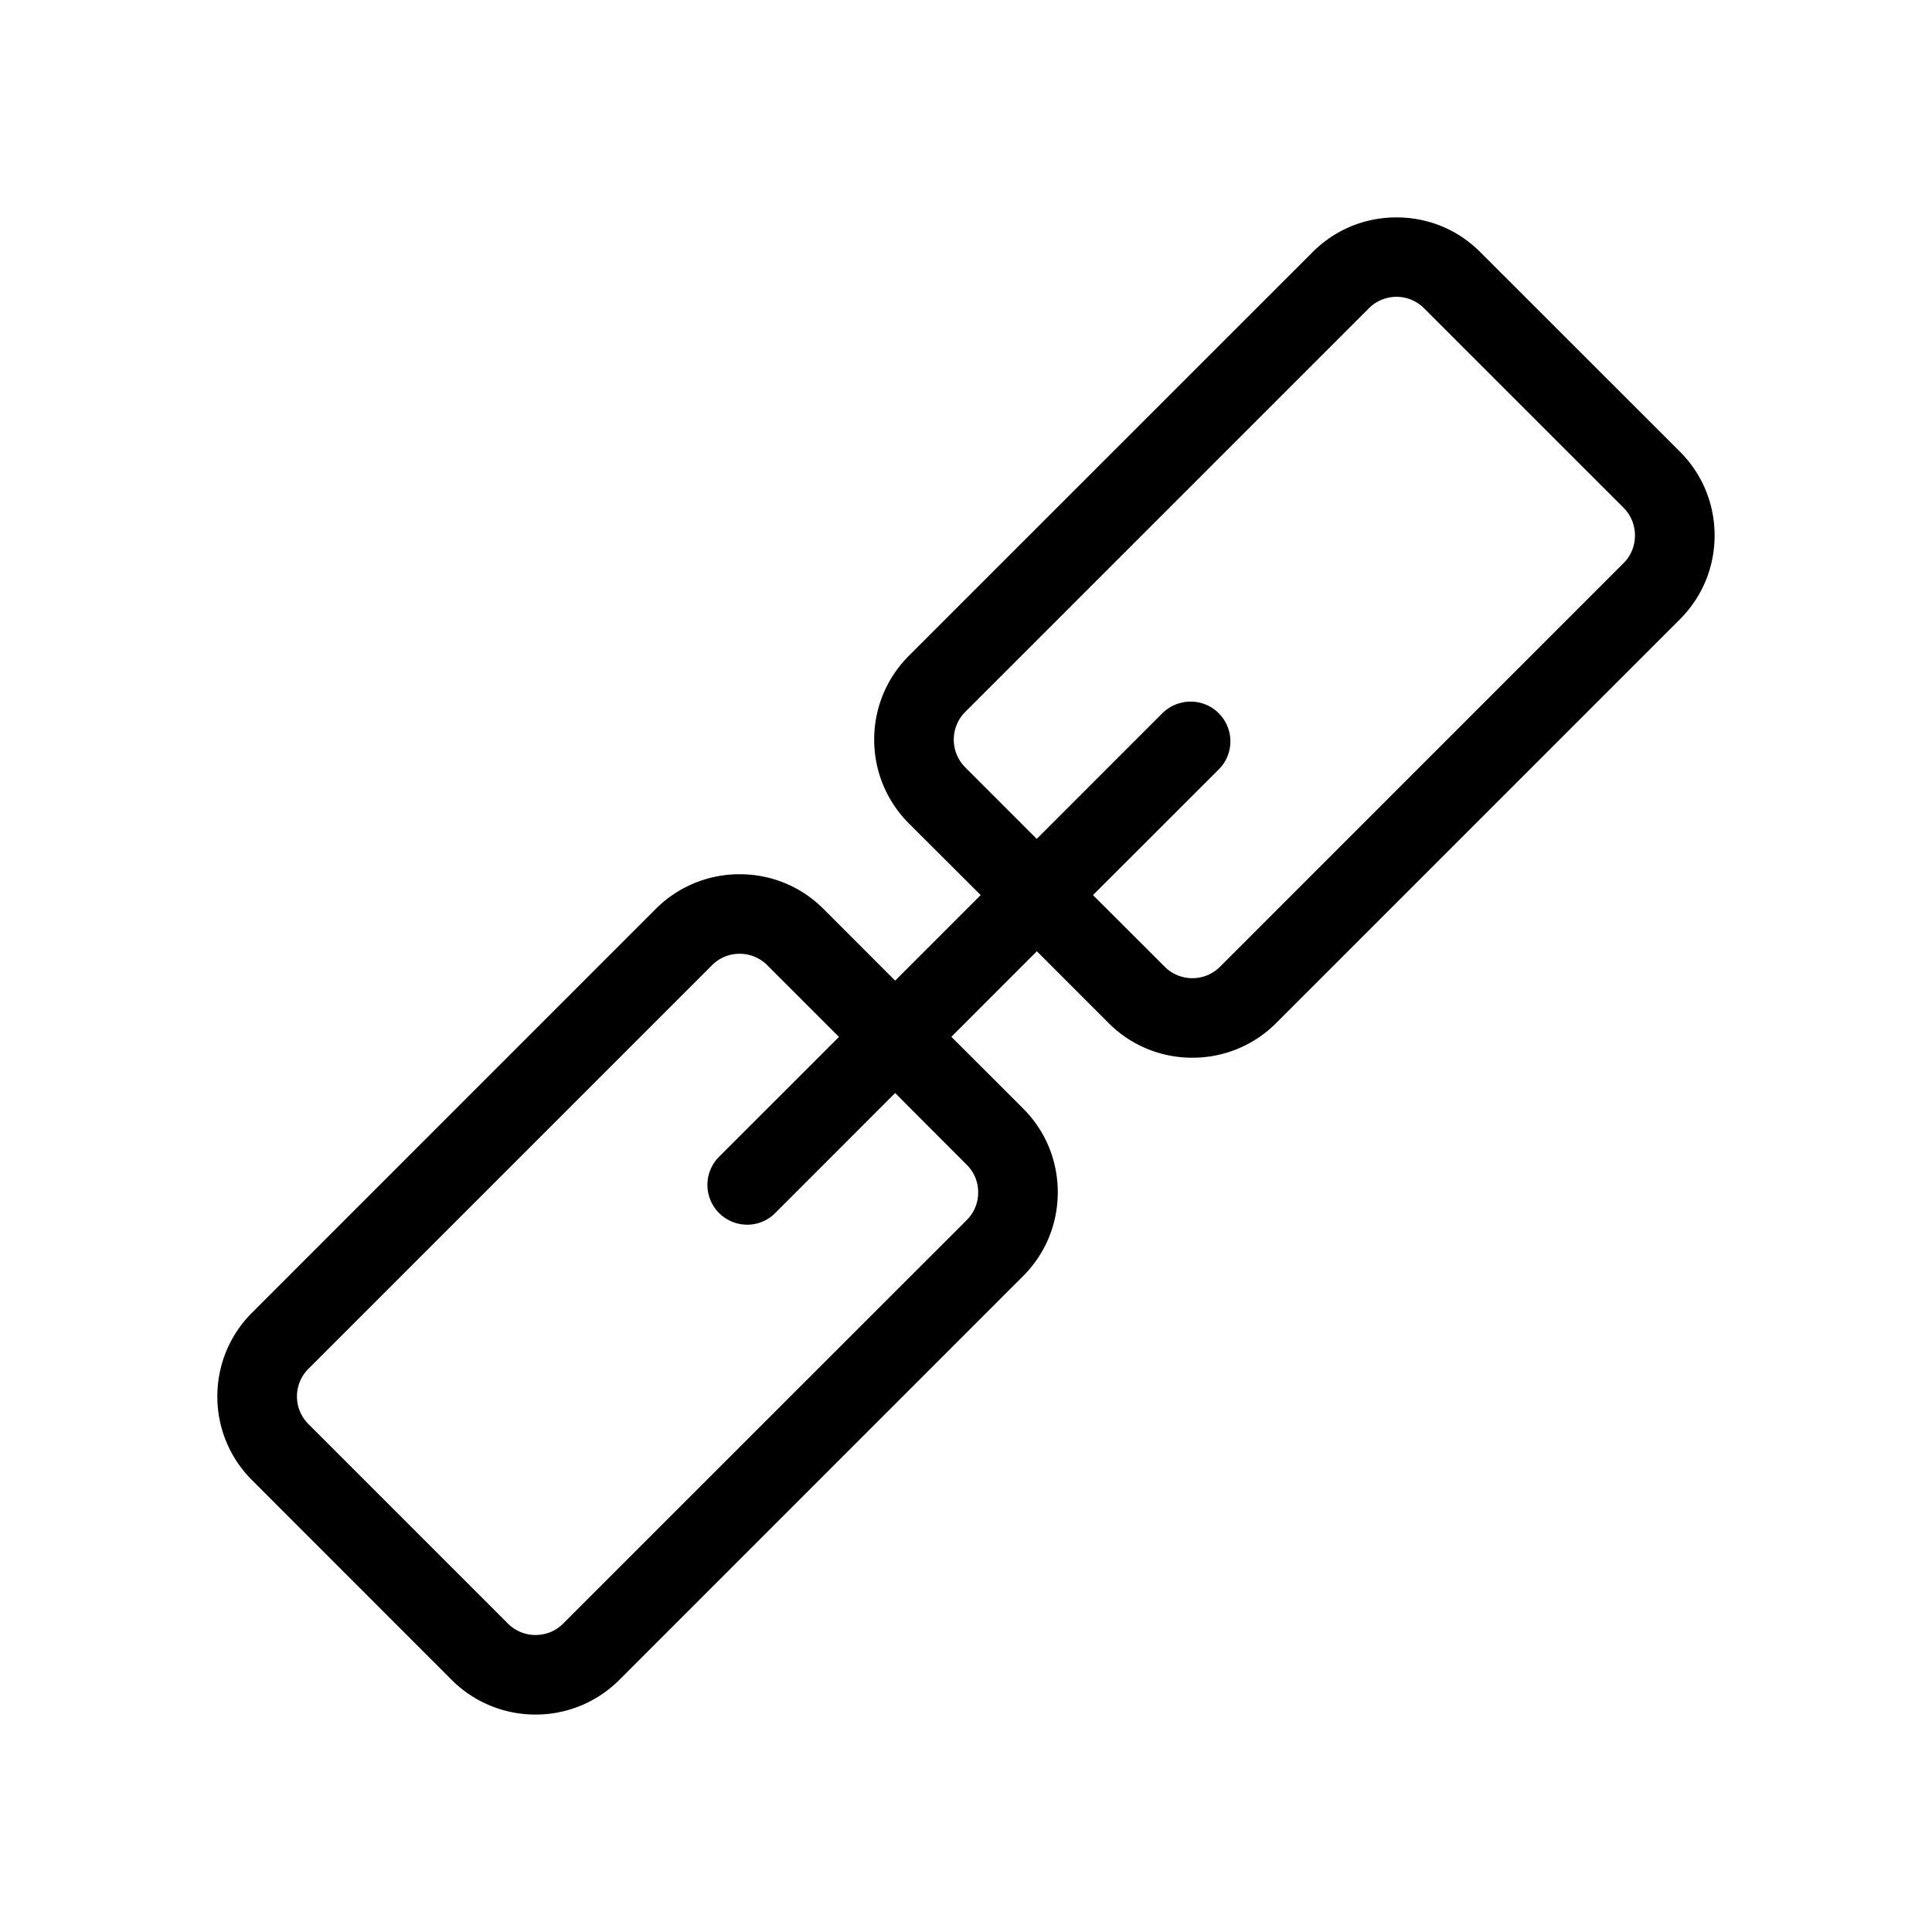 <svg xmlns="http://www.w3.org/2000/svg" width="40" height="40" viewBox="0 0 40 40"><path d="M11.087 35.498a2.448 2.448 0 01-1.737-.719l-4.128-4.13a2.436 2.436 0 01-.722-1.737c0-.656.256-1.274.722-1.738l8.354-8.355a2.448 2.448 0 011.738-.719c.656 0 1.274.255 1.736.719l1.483 1.484 1.771-1.771-1.485-1.482c-.463-.464-.72-1.082-.72-1.738s.257-1.272.72-1.737l8.356-8.354c.463-.465 1.08-.72 1.737-.72s1.274.254 1.737.72l4.13 4.128c.464.463.72 1.08.72 1.737s-.256 1.275-.72 1.738l-8.355 8.355a2.438 2.438 0 01-1.738.72 2.438 2.438 0 01-1.736-.72l-1.483-1.484-1.77 1.771 1.483 1.482c.466.464.72 1.081.72 1.736 0 .656-.254 1.273-.72 1.738l-8.354 8.355a2.443 2.443 0 01-1.739.721zm4.226-15.751a.802.802 0 00-.571.236l-8.356 8.356a.808.808 0 000 1.145l4.13 4.13a.803.803 0 00.571.237c.125 0 .367-.03.573-.237l8.356-8.354a.804.804 0 00.236-.574.797.797 0 00-.236-.57l-1.483-1.486-2.482 2.484a.815.815 0 01-.581.242.824.824 0 01-.584-1.405l2.484-2.483-1.483-1.483a.806.806 0 00-.574-.238zm9.338-5.221c.219 0 .426.085.58.24a.821.821 0 01.002 1.164l-2.604 2.602 1.485 1.483a.81.81 0 001.145.001l8.354-8.356a.8.8 0 00.237-.574.807.807 0 00-.235-.573l-4.129-4.128a.806.806 0 00-1.147 0l-8.354 8.354a.812.812 0 00-.003 1.146l1.483 1.483 2.601-2.602a.836.836 0 01.585-.24z"/></svg>
